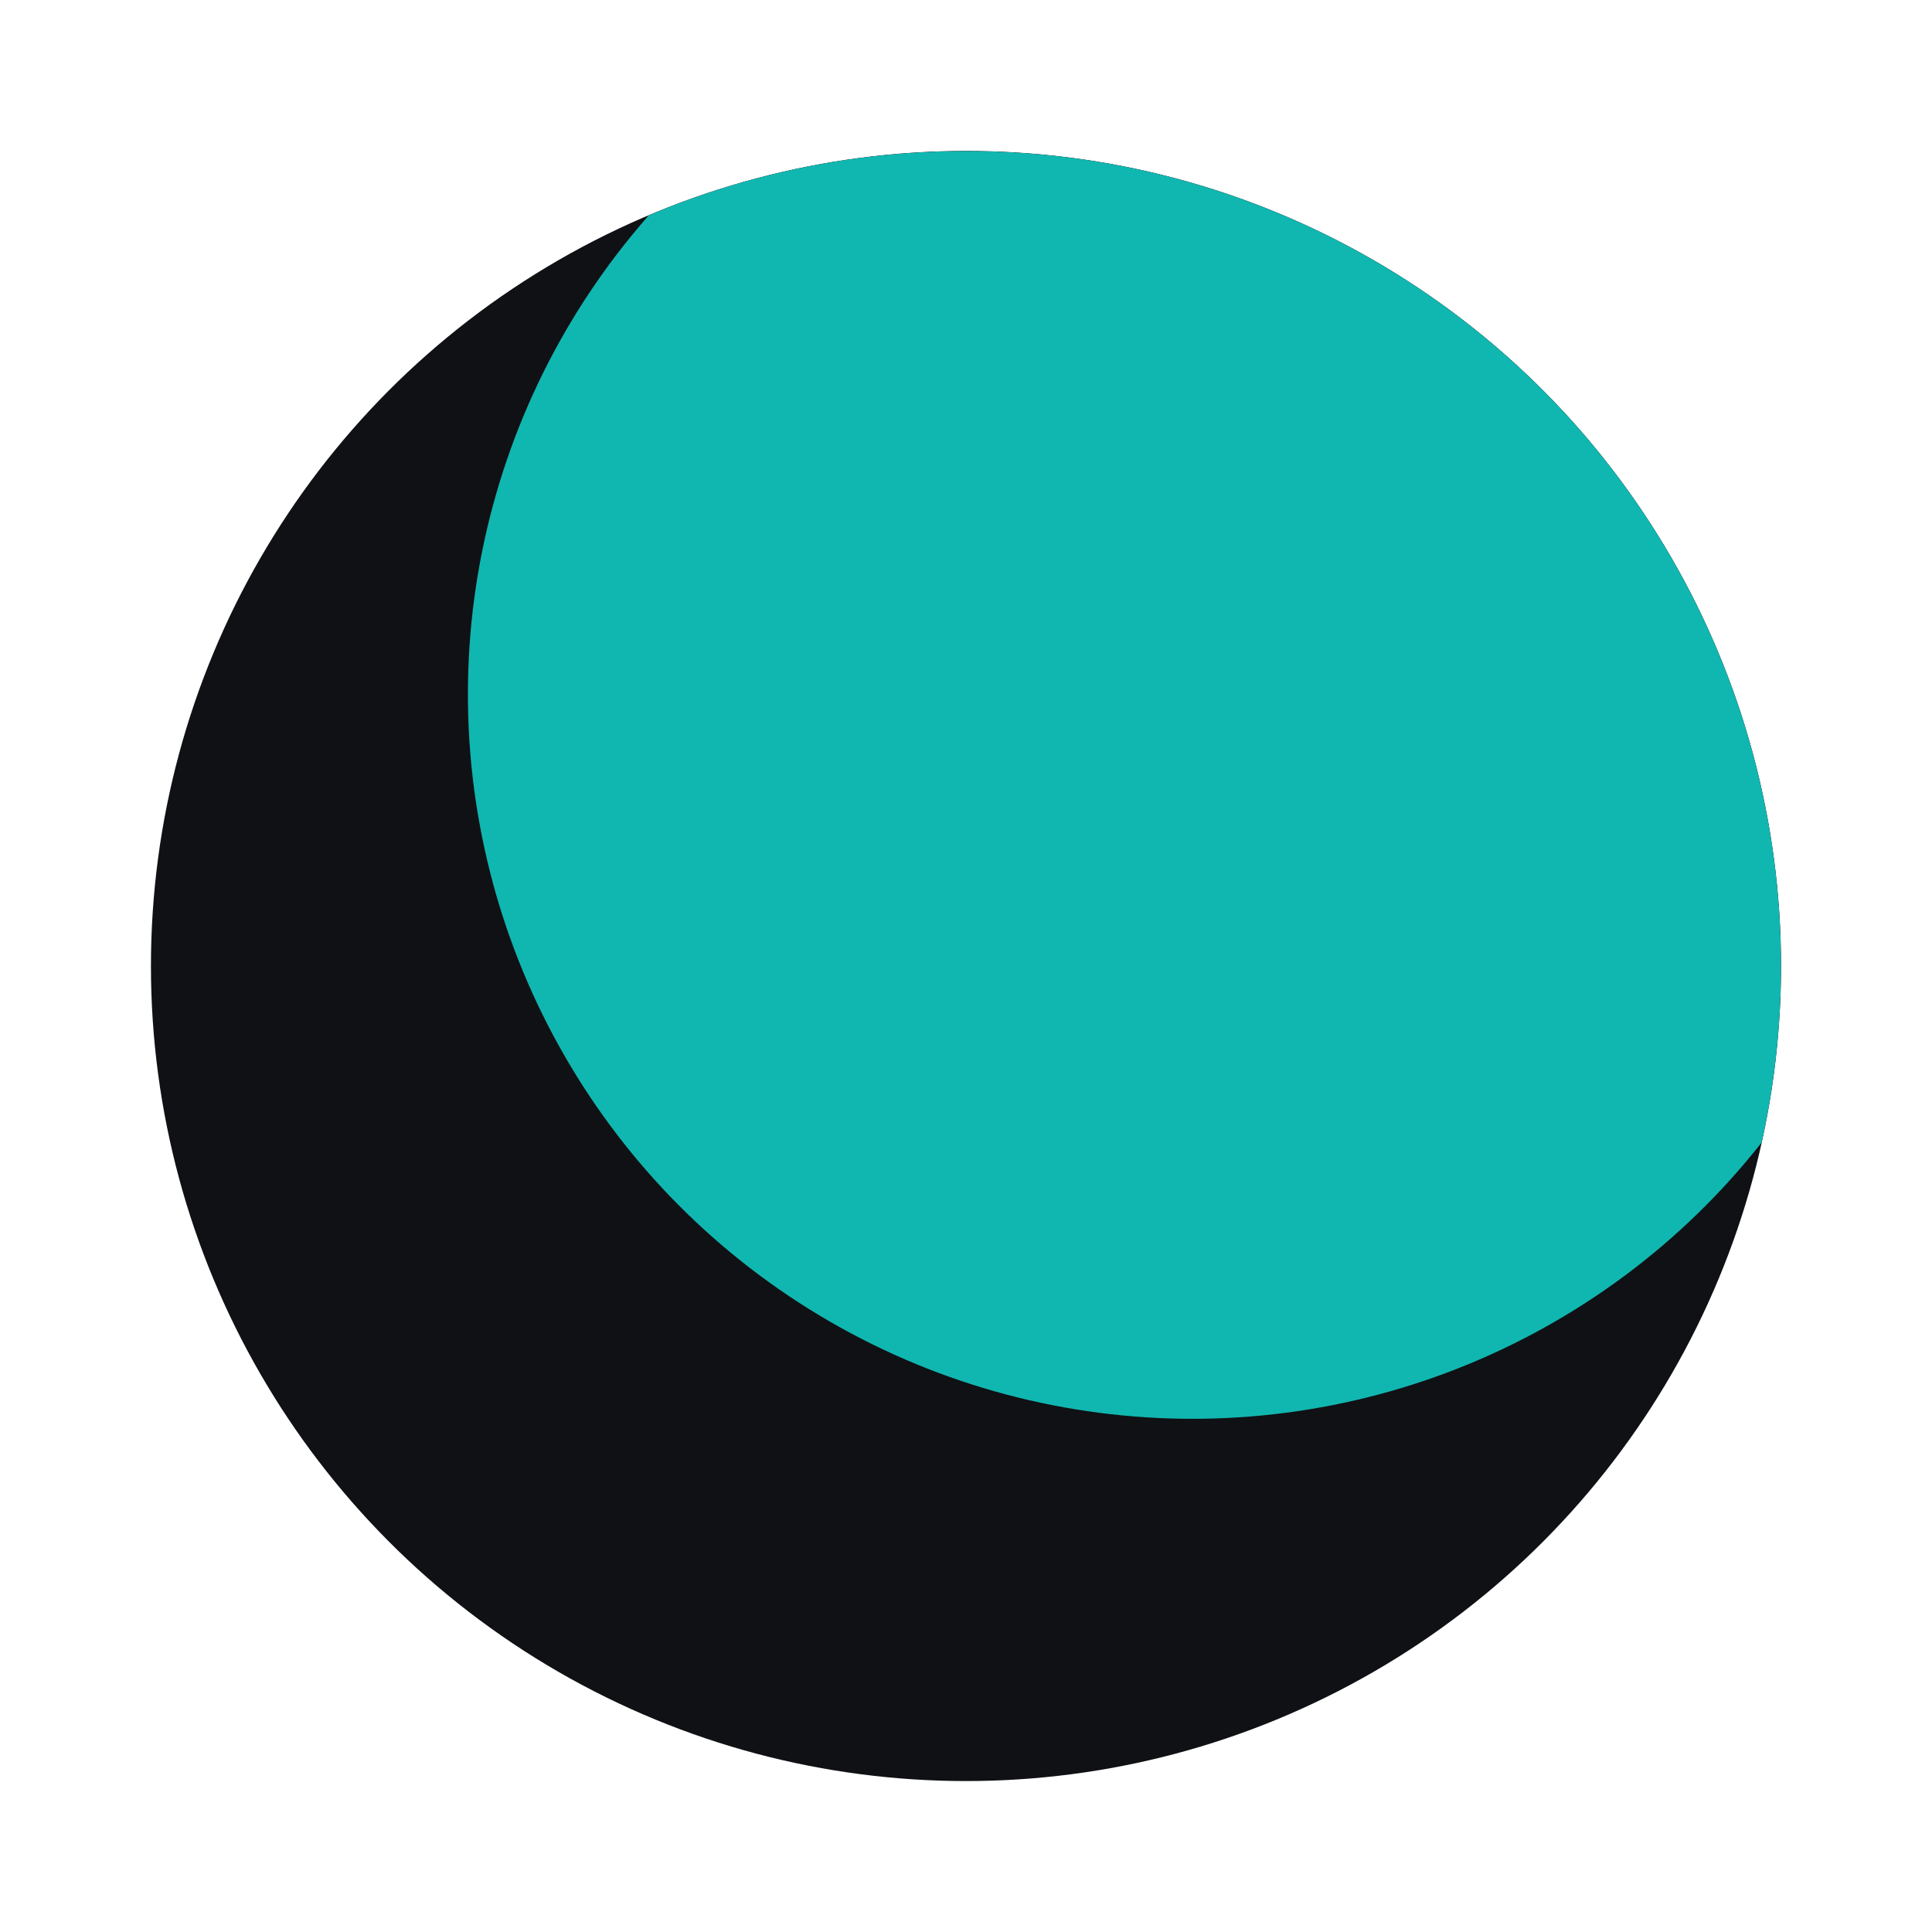 <svg xmlns="http://www.w3.org/2000/svg" viewBox="0 0 256 256" role="img" aria-labelledby="fitmotion-mark-title">
  <title id="fitmotion-mark-title">Fitmotion mark</title>
  <defs>
    <clipPath id="fitmotion-circle">
      <circle cx="128" cy="128" r="108" />
    </clipPath>
    <mask id="fitmotion-swipe">
      <rect width="256" height="256" fill="#fff" />
      <circle cx="110" cy="150" r="88" fill="#000" />
    </mask>
  </defs>
  <circle cx="128" cy="128" r="108" fill="#0f1115" />
  <g clip-path="url(#fitmotion-circle)">
    <circle cx="158" cy="92" r="96" fill="#10b7b0" mask="url(#fitmotion-swipe)" />
  </g>
</svg>
